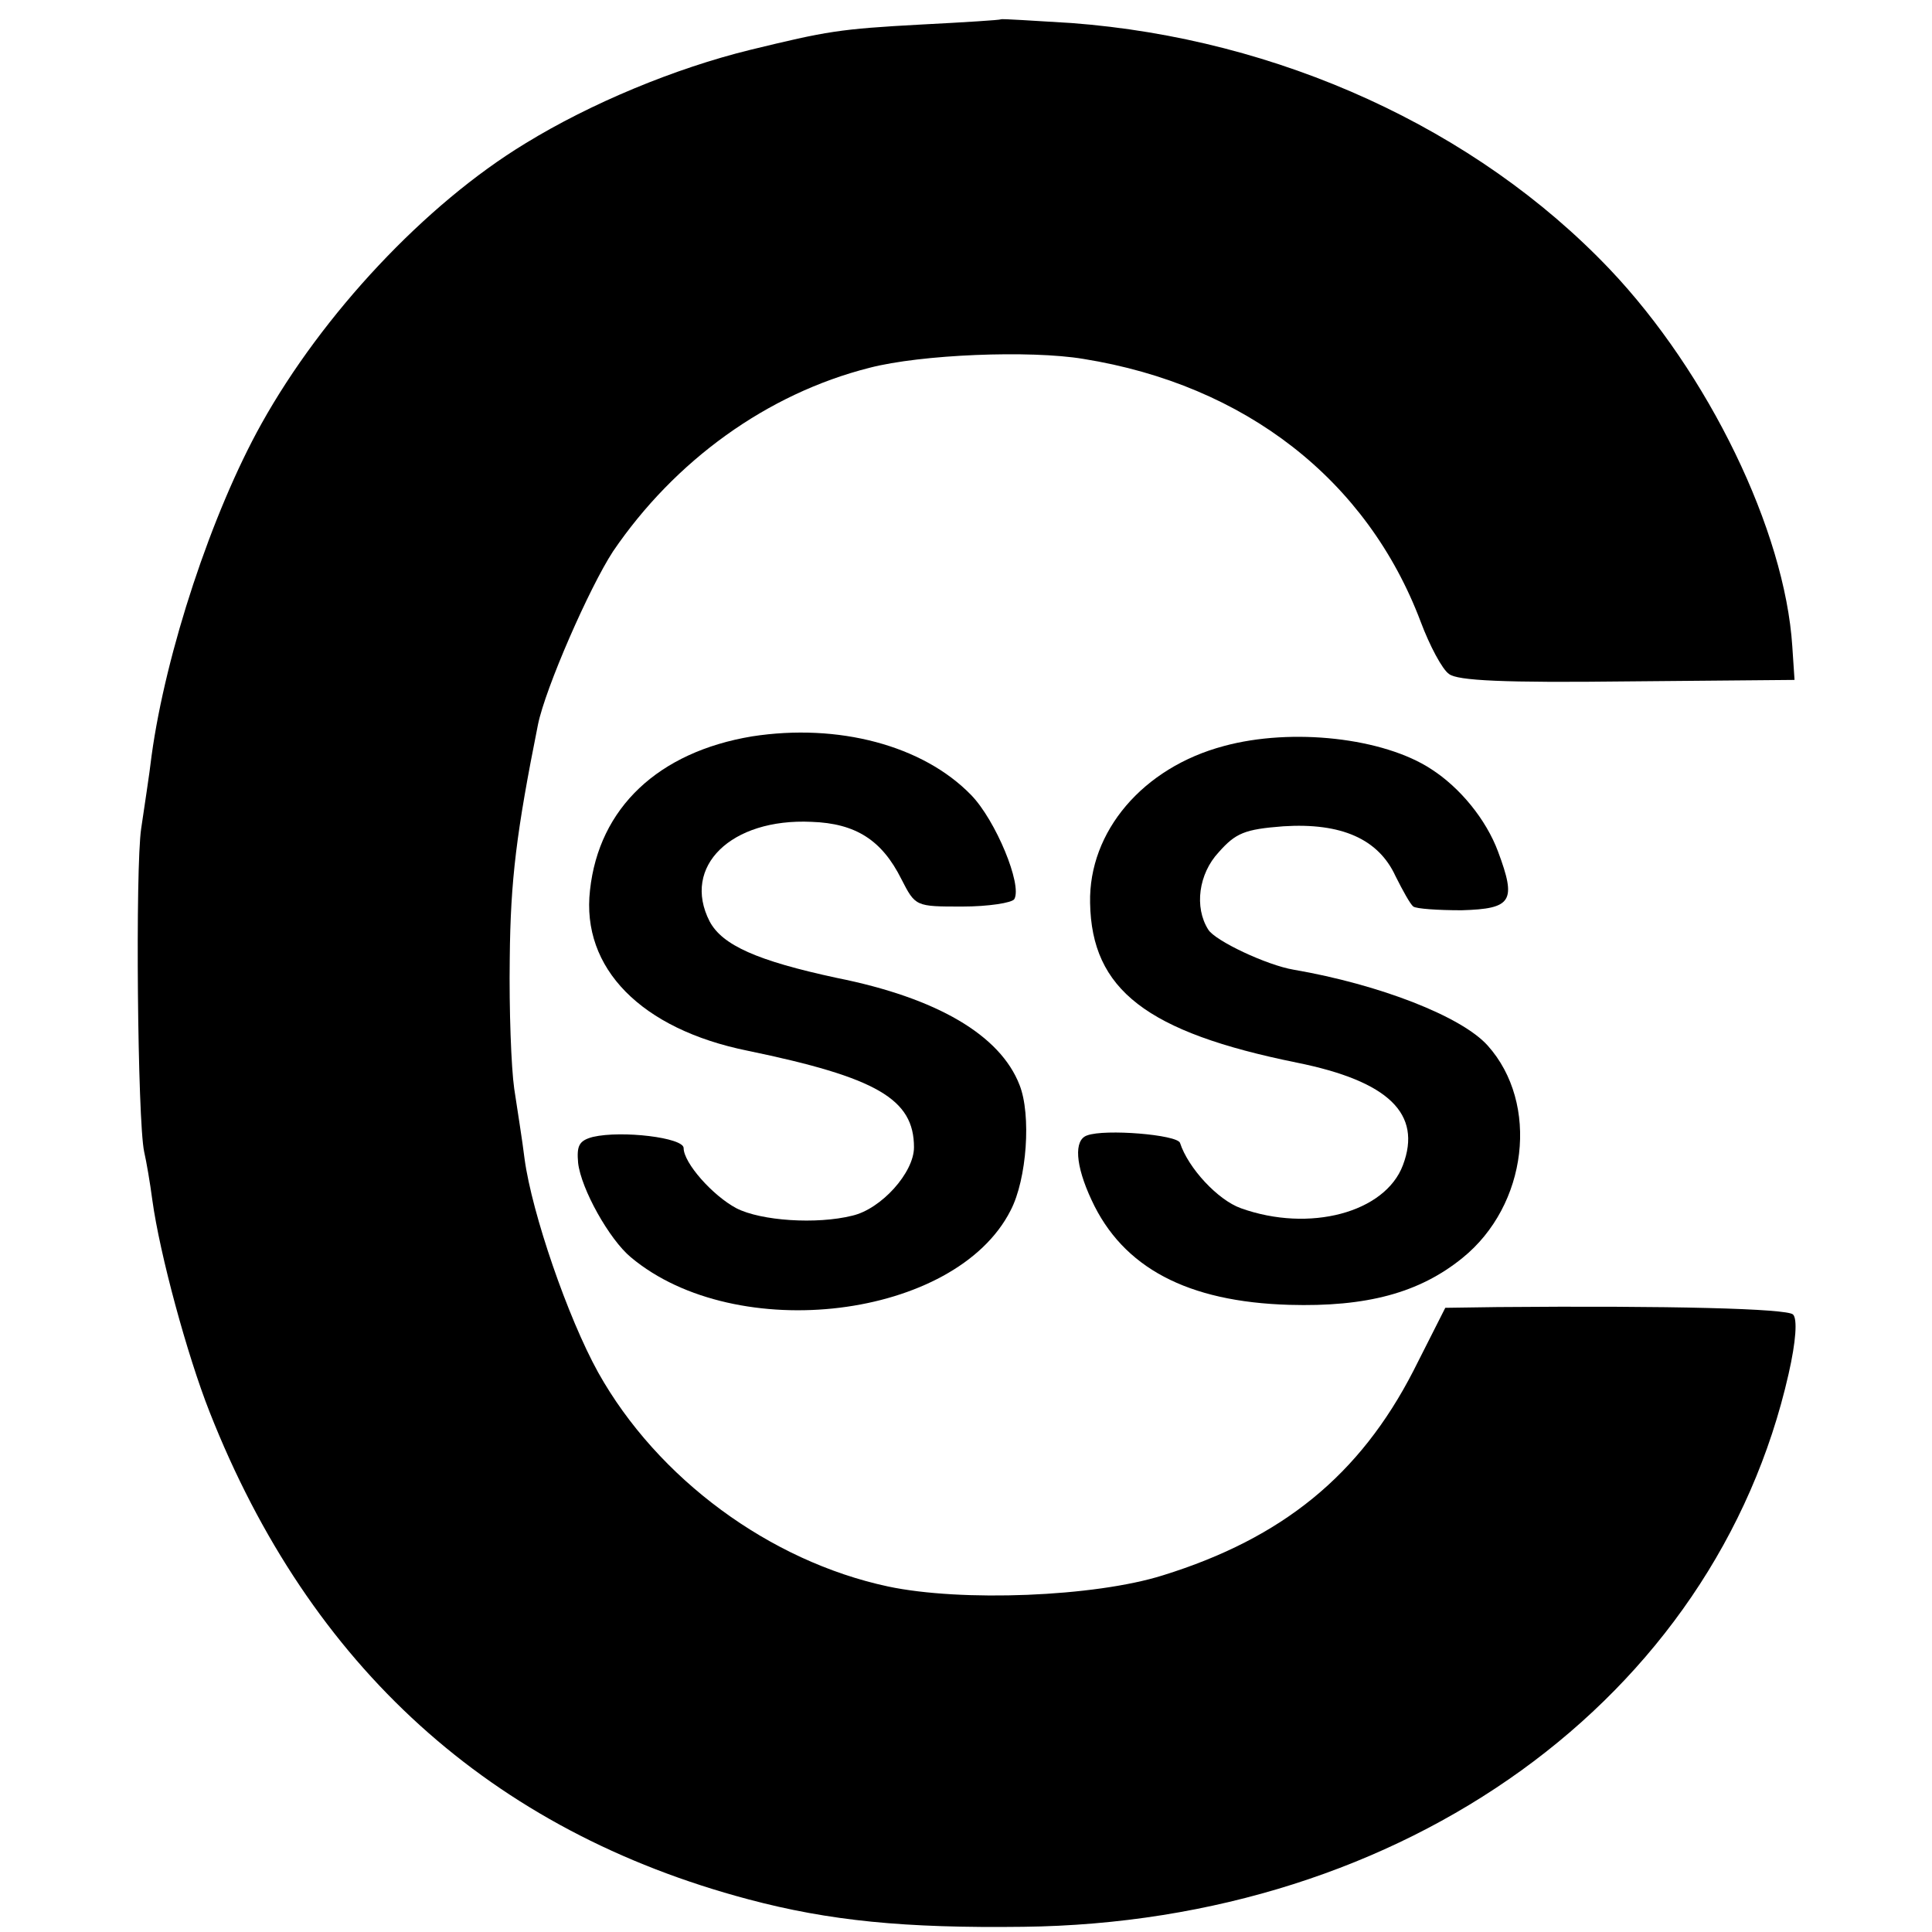 <?xml version="1.0" standalone="no"?>
<!DOCTYPE svg PUBLIC "-//W3C//DTD SVG 20010904//EN"
 "http://www.w3.org/TR/2001/REC-SVG-20010904/DTD/svg10.dtd">
<svg version="1.0" xmlns="http://www.w3.org/2000/svg"
 width="260pt" height="260pt" viewBox="0 0 260 260"
 preserveAspectRatio="xMidYMid meet">
<g transform="translate(0,260) scale(0.1,-0.1)"
fill="#000000" stroke="none">
<path d="M1347 2574 c-1 -1 -49 -4 -107 -7 -111 -6 -127 -9 -230 -34 -102 -25
-215 -72 -303 -126 -135 -82 -273 -230 -355 -377 -67 -120 -129 -308 -148
-447 -3 -26 -10 -70 -14 -98 -8 -53 -5 -393 4 -435 3 -13 8 -42 11 -65 10 -73
47 -209 77 -285 135 -343 379 -564 725 -656 109 -29 210 -39 370 -37 513 6
931 307 1030 744 10 44 12 74 6 80 -8 8 -165 12 -398 10 l-70 -1 -43 -85 c-72
-140 -176 -225 -337 -275 -92 -29 -271 -36 -370 -15 -159 34 -310 145 -390
288 -41 74 -89 214 -99 287 -3 25 -10 68 -14 95 -4 28 -7 106 -6 175 1 106 9
170 38 315 10 49 69 184 101 233 83 122 207 212 345 247 69 18 216 24 288 12
218 -35 382 -163 454 -354 12 -32 29 -64 38 -70 11 -9 74 -12 240 -10 l225 2
-3 45 c-10 156 -113 368 -246 508 -180 189 -445 310 -724 331 -51 3 -94 6 -95
5z"/>
<path d="M1012 1609 c-126 -21 -206 -96 -218 -207 -12 -105 69 -187 212 -216
174 -36 224 -65 224 -130 0 -34 -44 -83 -83 -92 -48 -12 -123 -7 -156 10 -32
17 -71 61 -71 81 0 14 -83 24 -122 15 -19 -5 -22 -12 -20 -35 4 -35 42 -103
71 -127 142 -119 437 -83 511 63 22 42 28 129 12 169 -26 67 -111 117 -246
144 -107 23 -154 44 -171 76 -38 74 29 139 137 134 60 -2 95 -25 121 -77 19
-37 19 -37 82 -37 35 0 67 5 70 10 11 19 -25 106 -58 140 -65 67 -179 97 -295
79z"/>
<path d="M1647 1596 c-109 -29 -182 -115 -180 -211 2 -117 76 -174 278 -215
124 -25 169 -69 143 -138 -24 -64 -126 -91 -218 -58 -31 11 -71 54 -82 88 -4
11 -101 19 -125 10 -18 -6 -16 -40 6 -87 42 -91 129 -137 266 -141 104 -3 175
16 233 63 88 71 104 208 34 286 -35 39 -145 82 -261 102 -36 6 -106 39 -115
54 -19 30 -13 75 14 104 23 26 35 31 87 35 78 5 128 -17 151 -67 10 -20 20
-38 24 -41 4 -3 33 -5 65 -5 68 2 74 12 49 79 -16 43 -51 86 -90 111 -64 42
-187 56 -279 31z"/>
</g>
</svg>
